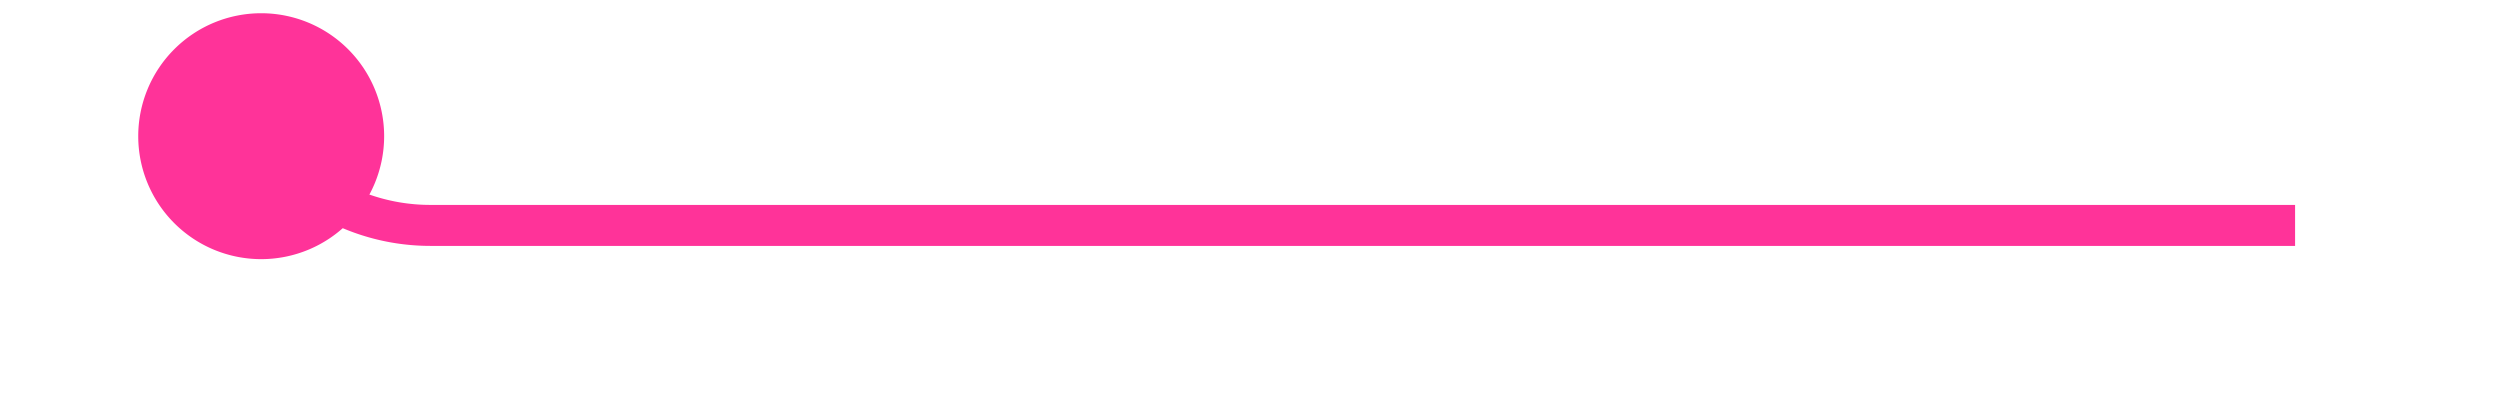 ﻿<?xml version="1.0" encoding="utf-8"?>
<svg version="1.1" xmlns:xlink="http://www.w3.org/1999/xlink" width="61px" height="10px" preserveAspectRatio="xMinYMid meet" viewBox="1393 602  61 8" xmlns="http://www.w3.org/2000/svg">
  <path d="M 1398.6 602.493  A 5 5 0 0 0 1403.5 606.5 L 1449 606.5  " stroke-width="1" stroke="#ff3399" fill="none" />
  <path d="M 1399.373 601.323  A 3 3 0 0 0 1396.373 604.323 A 3 3 0 0 0 1399.373 607.323 A 3 3 0 0 0 1402.373 604.323 A 3 3 0 0 0 1399.373 601.323 Z " fill-rule="nonzero" fill="#ff3399" stroke="none" />
</svg>